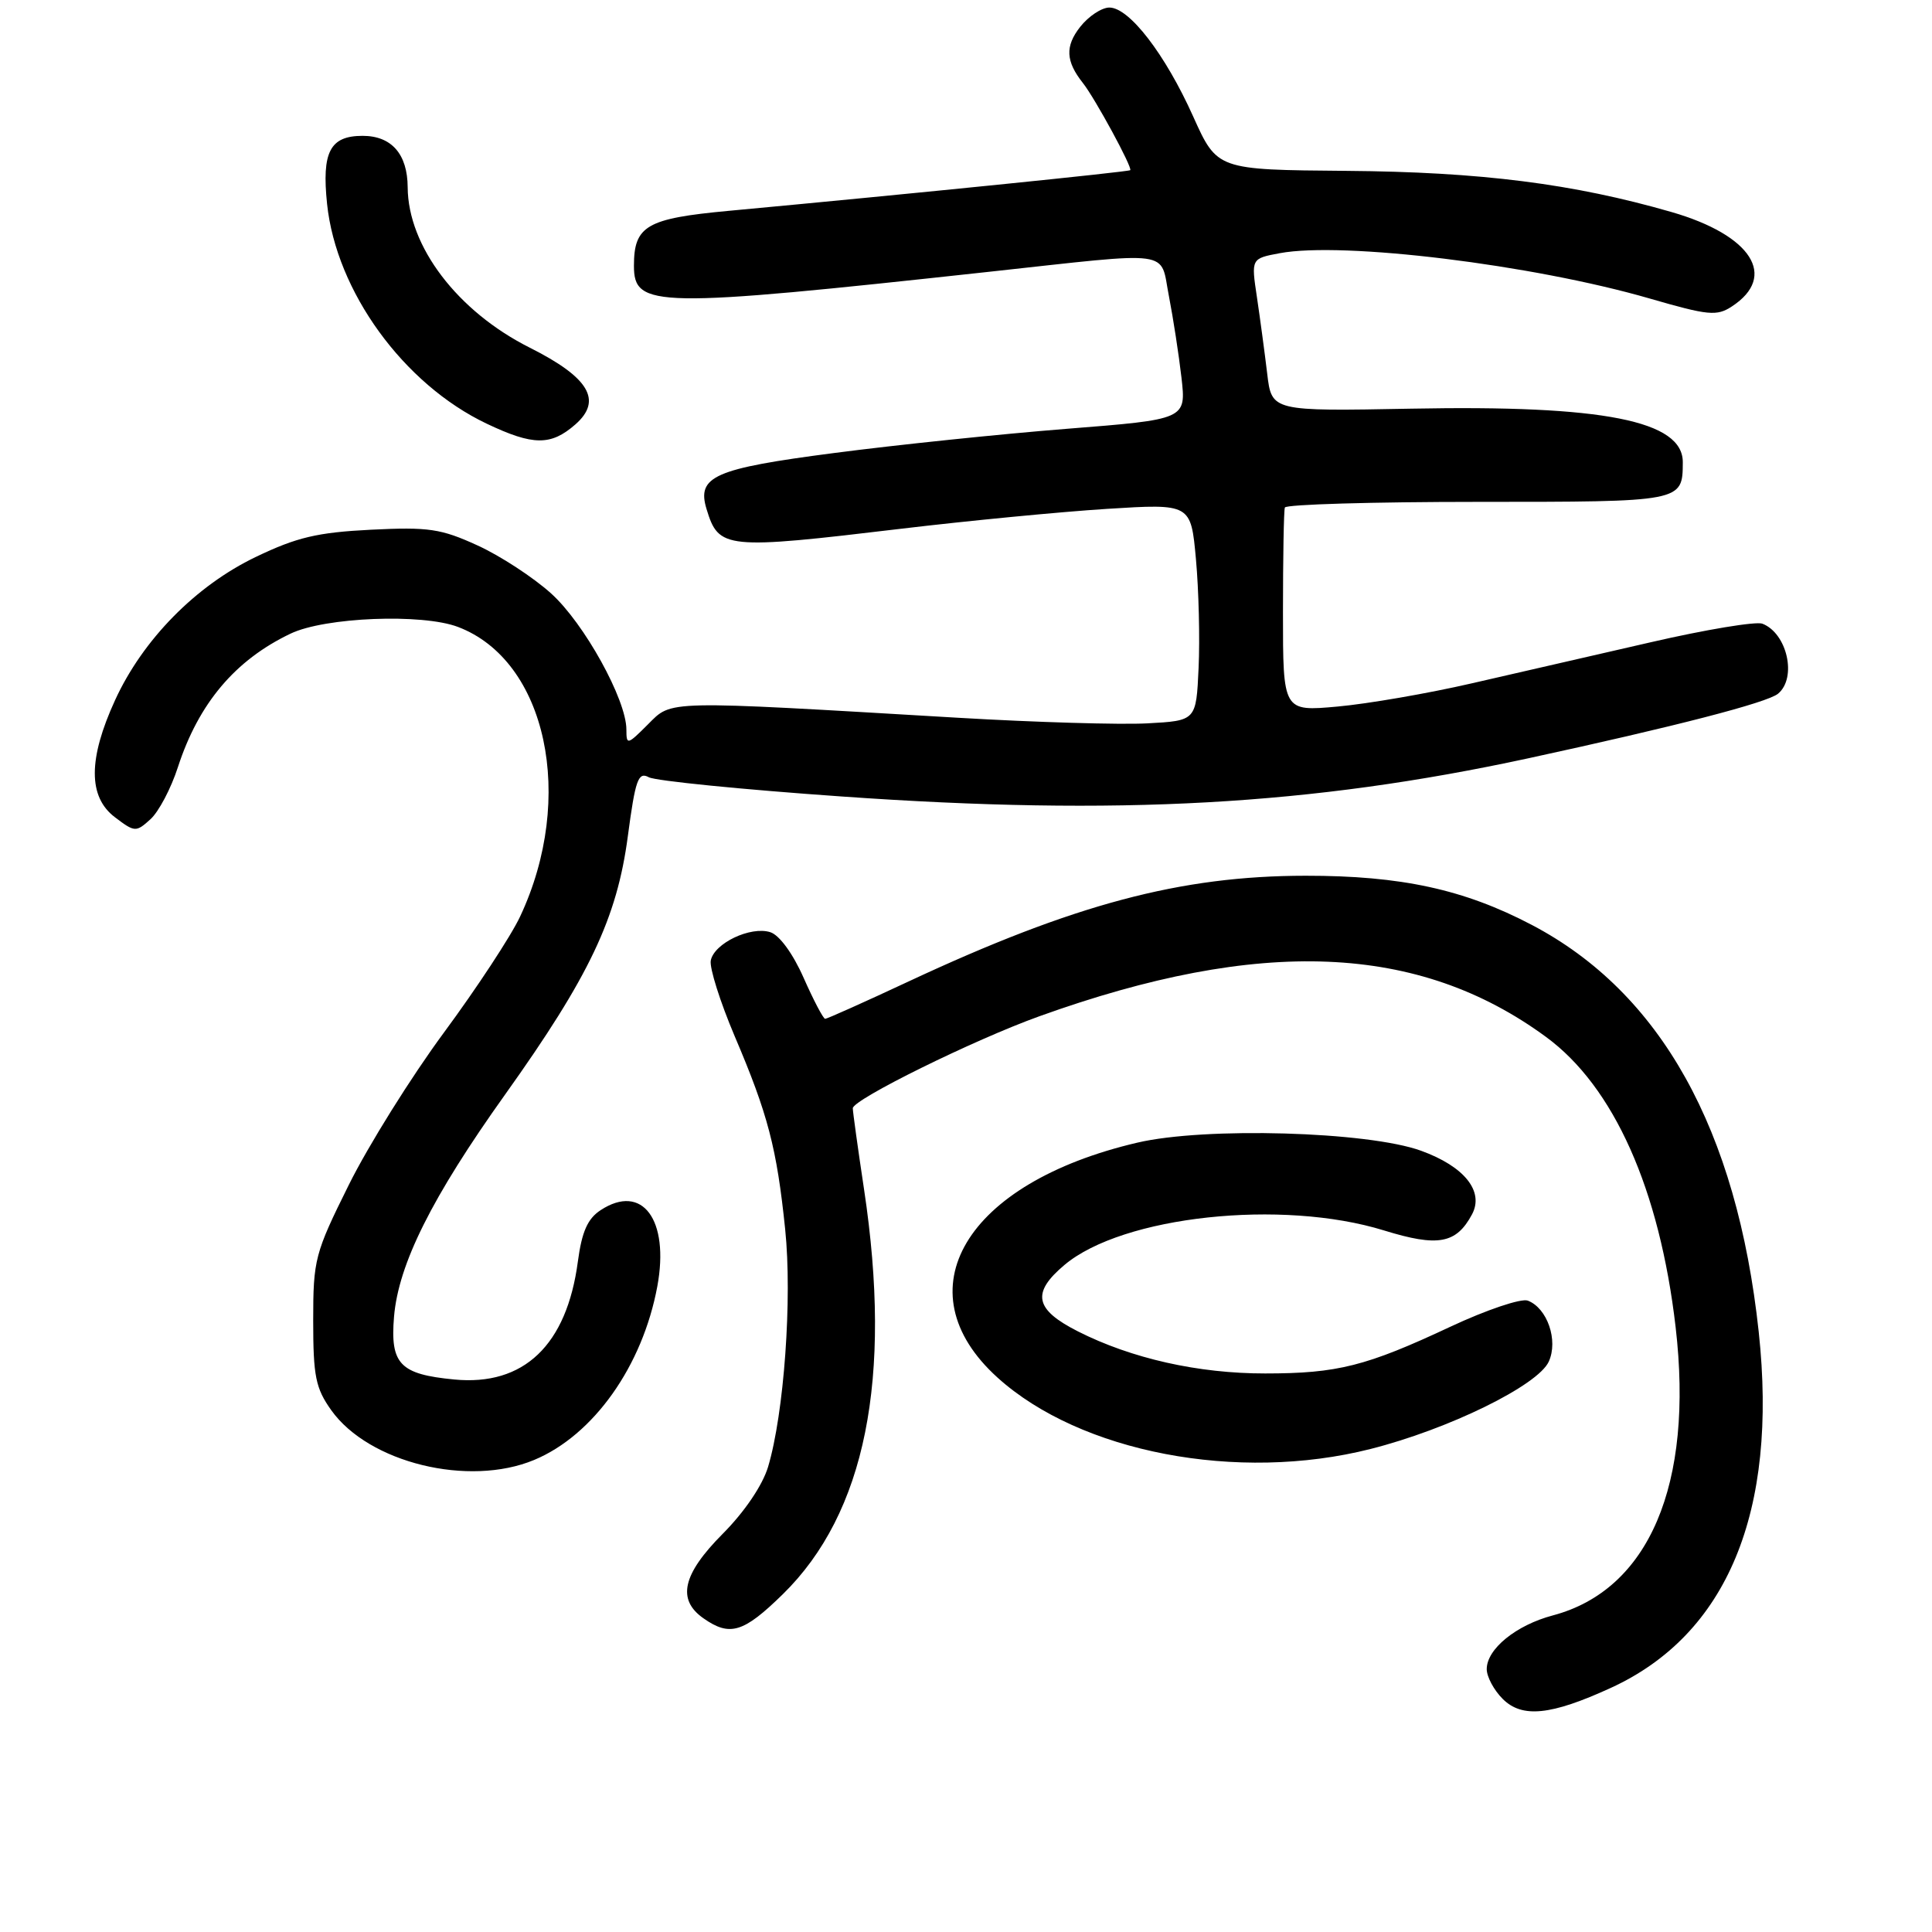 <?xml version="1.0" encoding="UTF-8" standalone="no"?>
<!DOCTYPE svg PUBLIC "-//W3C//DTD SVG 1.1//EN" "http://www.w3.org/Graphics/SVG/1.1/DTD/svg11.dtd" >
<svg xmlns="http://www.w3.org/2000/svg" xmlns:xlink="http://www.w3.org/1999/xlink" version="1.1" viewBox="0 0 256 256">
 <g >
 <path fill="currentColor"
d=" M 213.43 223.66 C 228.86 216.60 235.61 200.34 233.04 176.48 C 230.15 149.64 220.06 131.53 202.98 122.56 C 194.01 117.85 185.66 116.03 173.00 116.04 C 156.44 116.05 142.34 119.80 120.41 130.04 C 114.57 132.77 109.59 135.00 109.34 135.00 C 109.09 135.00 107.81 132.56 106.49 129.58 C 105.07 126.36 103.27 123.90 102.07 123.52 C 99.45 122.69 94.62 124.99 94.18 127.28 C 94.00 128.26 95.42 132.75 97.34 137.28 C 101.76 147.64 102.93 152.13 104.04 162.89 C 104.99 172.06 103.89 187.30 101.77 194.38 C 101.04 196.80 98.65 200.34 95.78 203.22 C 90.43 208.60 89.66 211.95 93.22 214.44 C 96.71 216.89 98.52 216.34 103.72 211.25 C 114.68 200.52 118.27 182.65 114.49 157.59 C 113.67 152.14 113.00 147.30 113.00 146.85 C 113.00 145.69 129.06 137.77 137.75 134.65 C 166.99 124.14 187.98 125.00 204.87 137.41 C 213.84 143.99 219.91 157.59 222.03 175.86 C 224.45 196.70 218.50 210.67 205.76 214.05 C 200.89 215.34 197.00 218.50 197.00 221.17 C 197.00 222.18 197.95 223.95 199.11 225.11 C 201.68 227.68 205.49 227.30 213.43 223.66 Z  M 70.78 193.45 C 78.65 190.17 85.14 181.01 87.10 170.44 C 88.73 161.61 85.10 156.74 79.59 160.35 C 77.86 161.48 77.10 163.20 76.57 167.16 C 75.10 178.24 69.41 183.68 60.19 182.79 C 52.99 182.10 51.69 180.75 52.21 174.48 C 52.79 167.51 57.22 158.64 66.93 145.03 C 78.09 129.38 81.75 121.68 83.19 110.81 C 84.19 103.28 84.57 102.23 85.97 102.99 C 86.87 103.47 98.38 104.62 111.55 105.54 C 148.15 108.12 173.73 106.70 202.50 100.48 C 221.92 96.27 234.16 93.11 235.60 91.92 C 238.14 89.81 236.81 83.91 233.52 82.64 C 232.67 82.32 226.02 83.42 218.74 85.10 C 211.46 86.77 200.78 89.23 195.00 90.55 C 189.23 91.88 181.24 93.26 177.25 93.62 C 170.00 94.28 170.00 94.28 170.00 81.14 C 170.00 73.91 170.11 67.66 170.25 67.25 C 170.39 66.84 181.88 66.50 195.79 66.50 C 222.98 66.50 222.95 66.51 222.98 61.27 C 223.02 55.75 212.49 53.66 187.00 54.15 C 168.50 54.50 168.50 54.50 167.91 49.50 C 167.58 46.75 166.97 42.20 166.55 39.38 C 165.78 34.26 165.78 34.26 169.57 33.55 C 177.94 31.98 203.11 35.07 218.61 39.56 C 226.38 41.81 227.48 41.92 229.49 40.60 C 235.58 36.61 232.09 31.16 221.50 28.10 C 208.48 24.34 196.20 22.78 178.39 22.64 C 161.28 22.50 161.28 22.50 158.10 15.43 C 154.39 7.17 149.63 1.00 147.00 1.00 C 145.98 1.00 144.24 2.15 143.13 3.56 C 141.11 6.13 141.21 8.12 143.49 11.00 C 145.09 13.02 150.10 22.24 149.76 22.55 C 149.52 22.77 121.04 25.66 96.53 27.94 C 85.67 28.95 84.00 29.92 84.00 35.22 C 84.00 40.80 86.73 40.85 131.00 36.02 C 155.89 33.31 153.66 33.01 154.89 39.25 C 155.45 42.14 156.20 46.99 156.55 50.03 C 157.18 55.57 157.18 55.57 141.34 56.82 C 132.63 57.51 118.75 58.95 110.50 60.03 C 94.64 62.09 92.30 63.12 93.62 67.45 C 95.24 72.77 96.05 72.85 119.50 70.05 C 128.30 69.00 140.52 67.82 146.65 67.43 C 157.80 66.73 157.80 66.73 158.47 74.11 C 158.84 78.18 159.00 84.65 158.82 88.50 C 158.50 95.50 158.50 95.50 152.00 95.85 C 148.43 96.04 137.18 95.71 127.00 95.11 C 87.69 92.79 89.09 92.76 85.85 95.99 C 83.13 98.71 83.00 98.75 83.00 96.67 C 83.00 92.70 77.40 82.58 73.03 78.64 C 70.67 76.51 66.28 73.64 63.27 72.27 C 58.44 70.06 56.80 69.81 49.15 70.19 C 42.04 70.55 39.33 71.19 33.91 73.79 C 25.94 77.61 18.92 84.76 15.25 92.77 C 11.67 100.57 11.67 105.60 15.23 108.29 C 17.85 110.28 18.02 110.29 19.93 108.56 C 21.03 107.57 22.67 104.46 23.58 101.63 C 26.33 93.19 31.16 87.46 38.50 83.96 C 43.05 81.78 55.93 81.27 60.68 83.07 C 72.43 87.52 76.33 105.69 68.91 121.46 C 67.71 124.02 63.17 130.93 58.83 136.81 C 54.49 142.69 48.81 151.78 46.22 157.00 C 41.71 166.08 41.50 166.88 41.50 175.00 C 41.50 182.37 41.82 183.95 43.90 186.87 C 48.87 193.83 62.10 197.07 70.78 193.45 Z  M 181.59 192.00 C 191.93 189.39 203.78 183.58 205.22 180.42 C 206.50 177.61 205.03 173.33 202.44 172.34 C 201.57 172.01 196.96 173.56 192.18 175.80 C 181.02 181.03 177.23 181.99 167.64 181.99 C 158.77 182.00 149.93 180.01 142.82 176.41 C 137.10 173.51 136.65 171.31 141.05 167.61 C 148.75 161.13 169.84 158.85 183.39 163.04 C 190.54 165.25 192.96 164.81 195.05 160.91 C 196.68 157.86 194.04 154.56 188.30 152.48 C 181.25 149.92 159.67 149.30 150.69 151.41 C 127.88 156.74 119.41 171.00 132.18 182.54 C 143.16 192.46 163.99 196.45 181.59 192.00 Z  M 76.25 56.23 C 79.86 53.05 78.06 50.02 70.20 46.07 C 60.62 41.26 54.07 32.65 54.02 24.82 C 54.00 20.42 51.88 18.00 48.05 18.00 C 43.73 18.00 42.62 20.12 43.34 27.03 C 44.56 38.62 53.47 50.90 64.49 56.14 C 70.65 59.07 73.00 59.08 76.25 56.23 Z "/>
</g>
</svg>